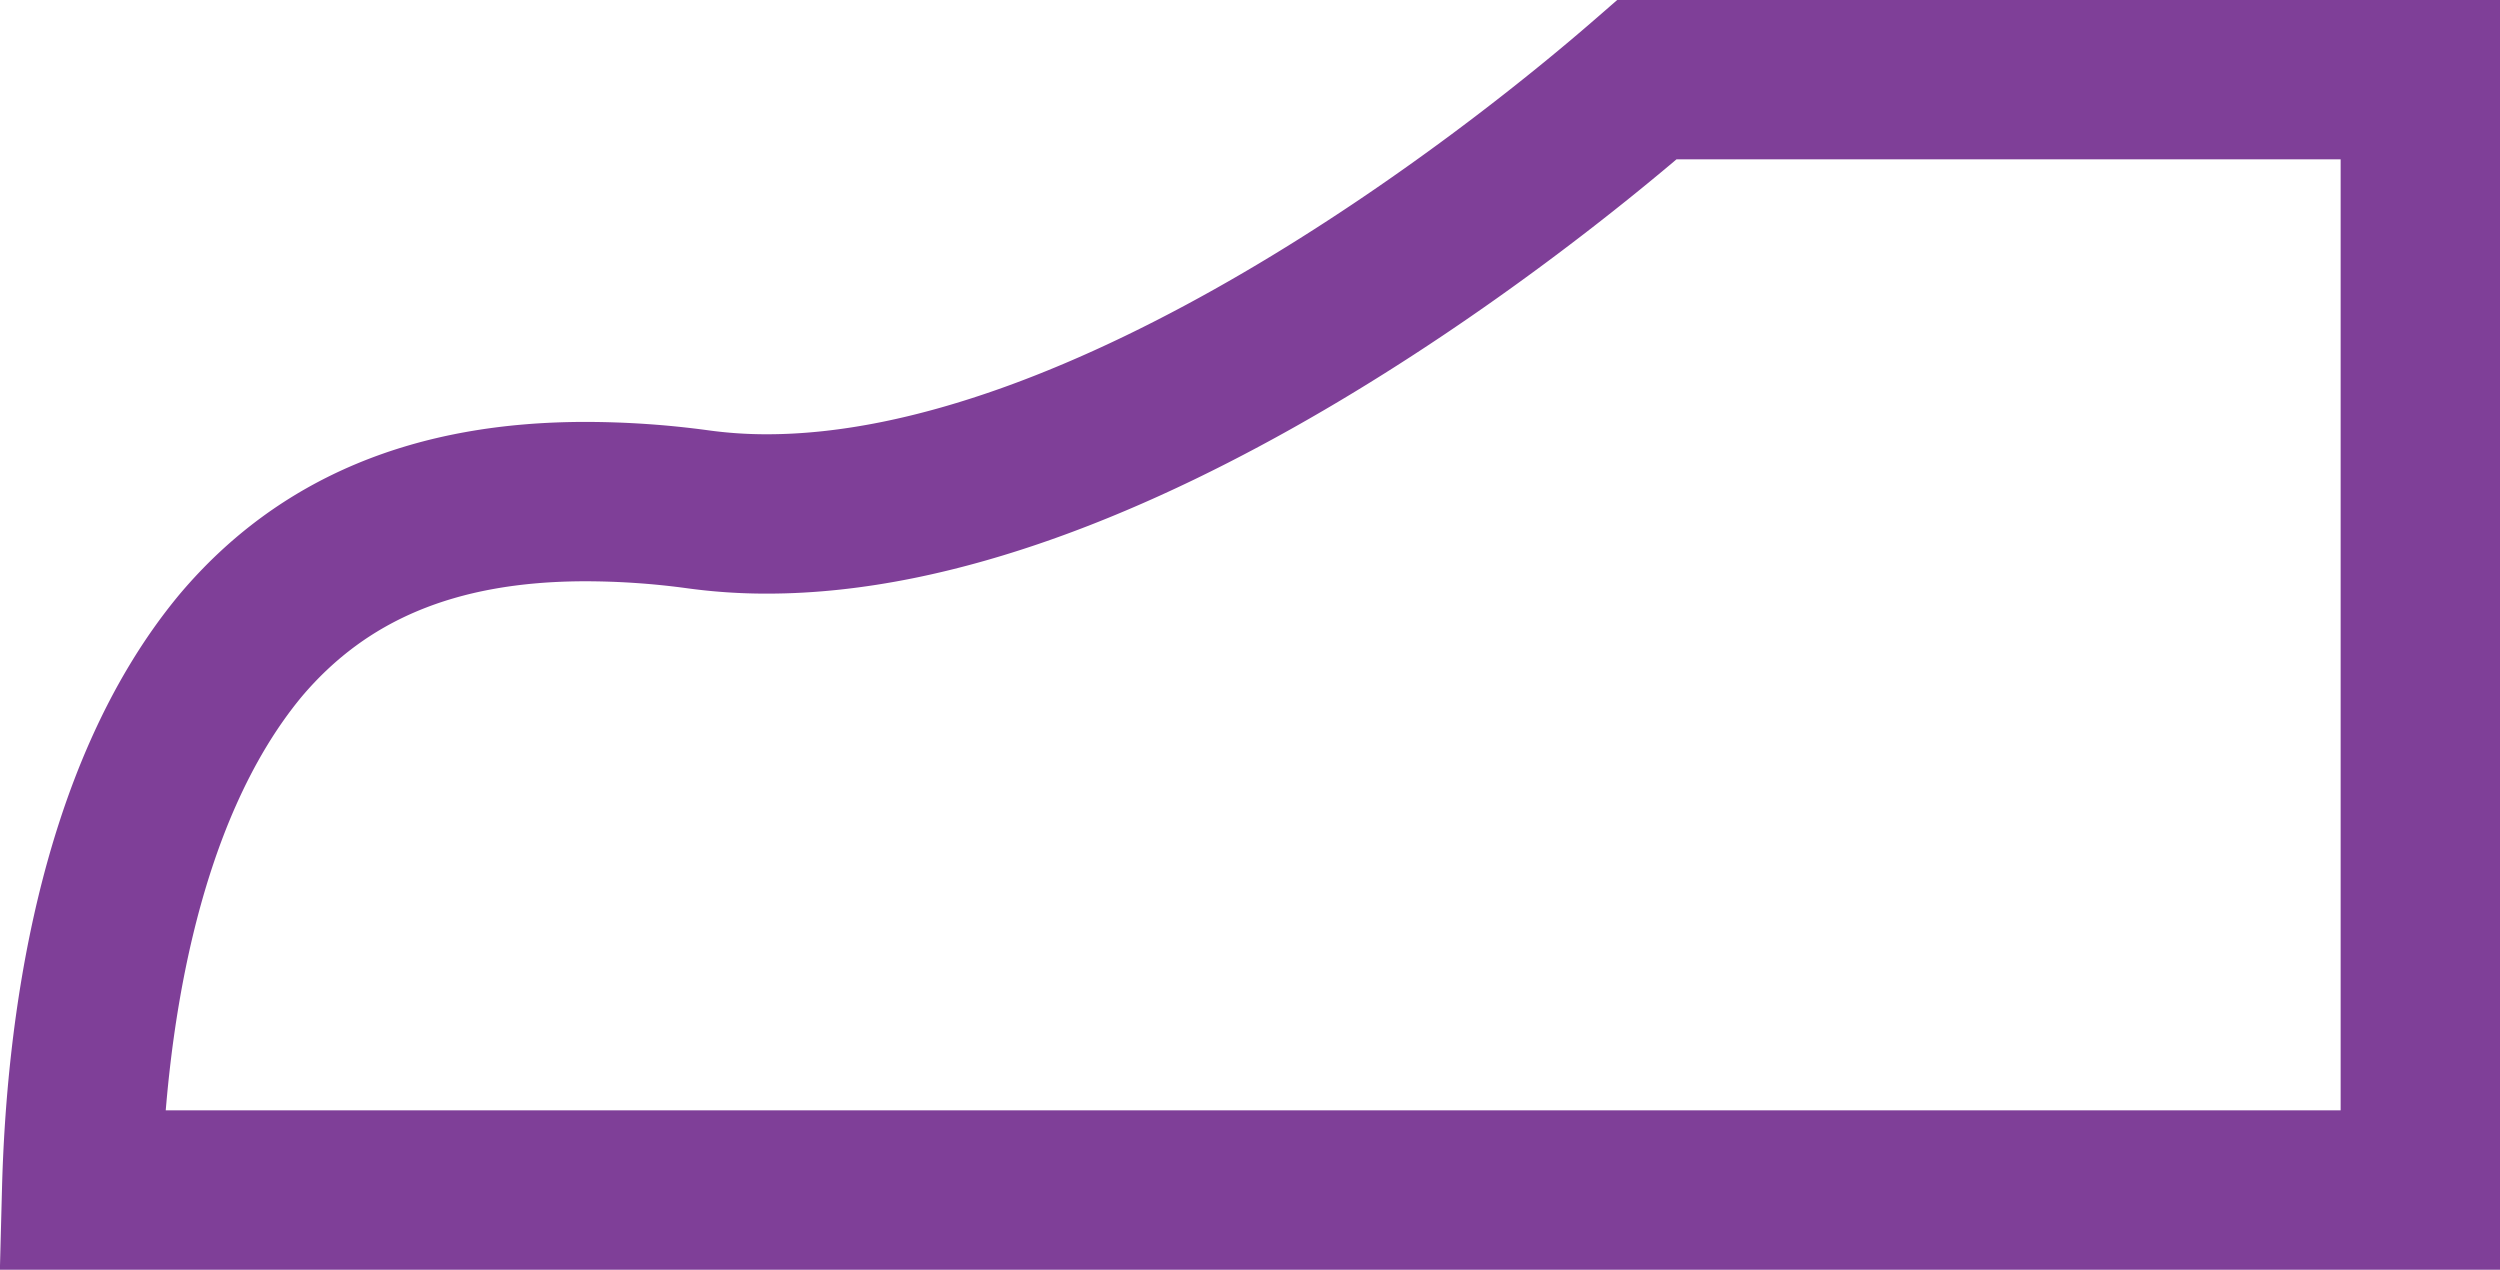 <svg xmlns="http://www.w3.org/2000/svg" viewBox="0 0 62.75 31.87"><defs><style>.cls-1{fill:none;stroke:#7f3f98;stroke-miterlimit:10;stroke-width:4px;}</style></defs><title>Asset 44</title><g id="Layer_2" data-name="Layer 2"><g id="Layer_1-2" data-name="Layer 1"><path class="cls-1" d="M2.05,29.87c.1-3.84.82-9.86,4-13.68,2.05-2.42,4.88-3.6,8.65-3.6a21.1,21.1,0,0,1,2.79.19,12.69,12.69,0,0,0,1.76.12C27.81,12.9,37.89,5,41.34,2H60.75V29.87Z"/></g></g></svg>